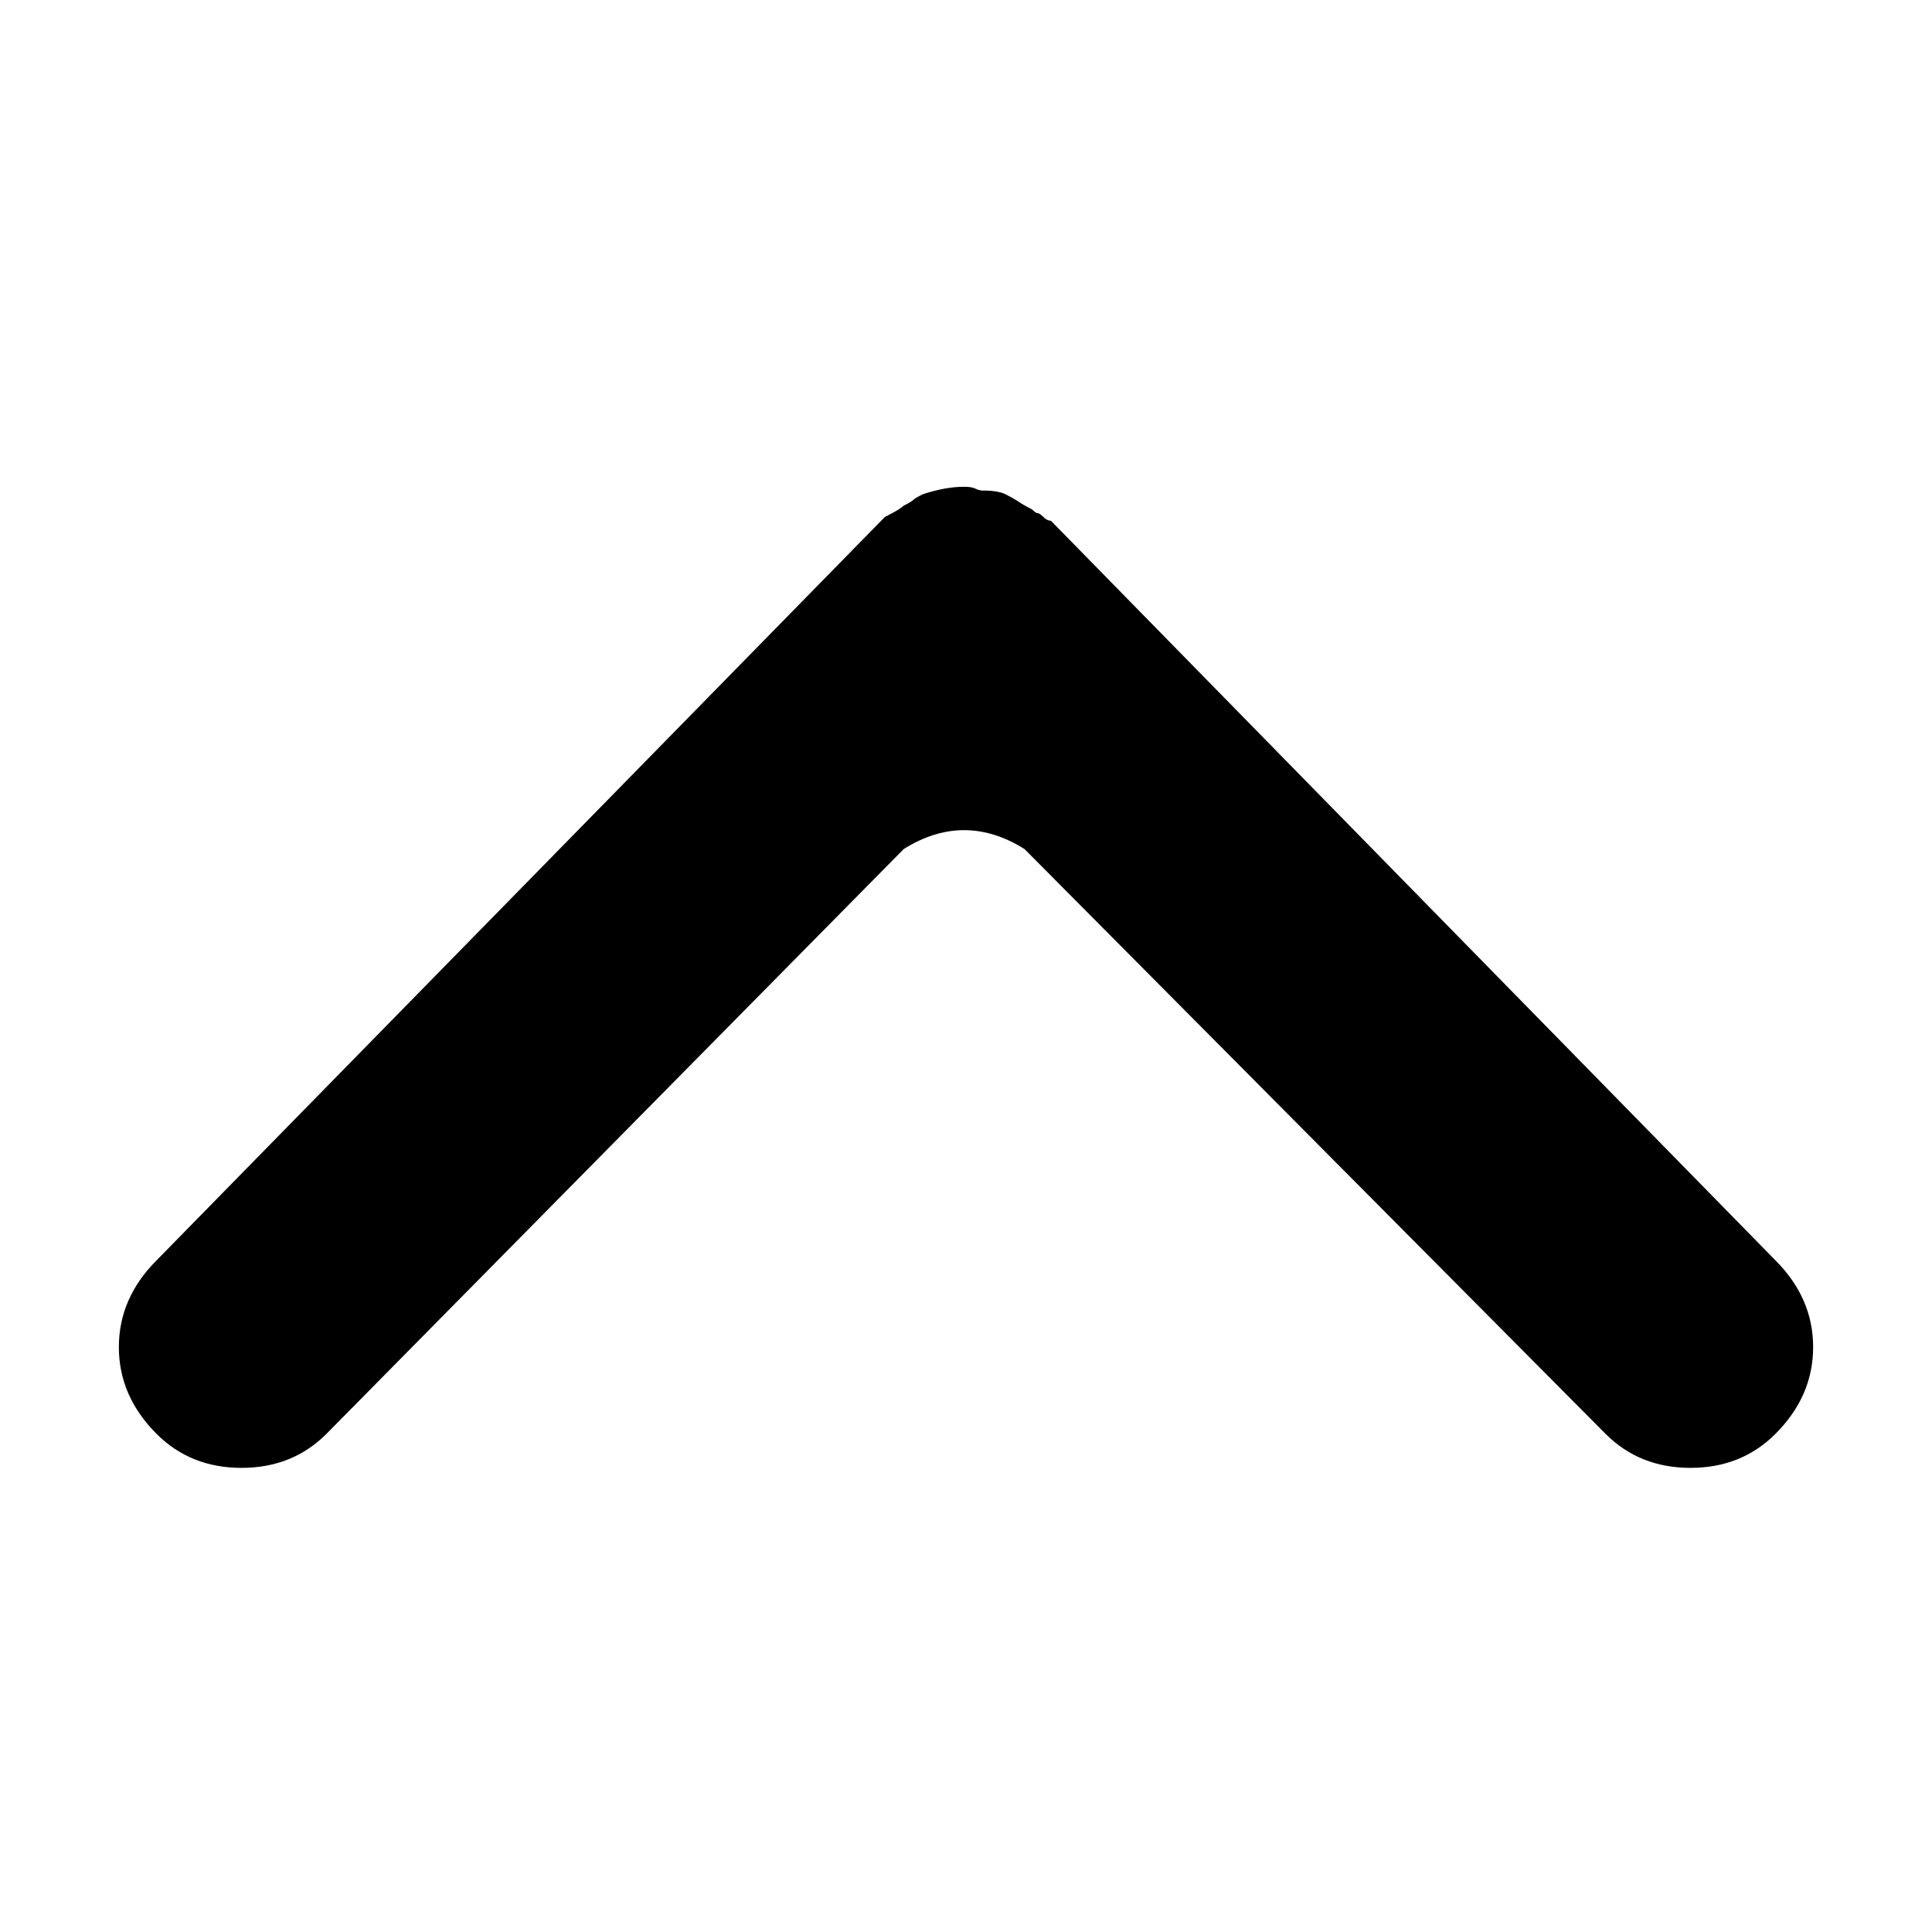 <svg xmlns="http://www.w3.org/2000/svg" viewBox="0 0 512 512">
	<path d="M86.5 380q-9 9-22.5 9t-22.5-9q-10-10-10-23t10-23l193-197q4-2 5-3 2-1 2.5-1.5t2.5-1.5q6-2 11-2 2 0 3 .5t2 .5q4 0 6 1t3.5 2 3.5 2q1 1 1.5 1t1.5 1 2 1l192 196q10 10 10 23t-10 23q-9 9-22.5 9t-22.5-9l-154-155q-8-5-16-5t-16 5z"/>
</svg>